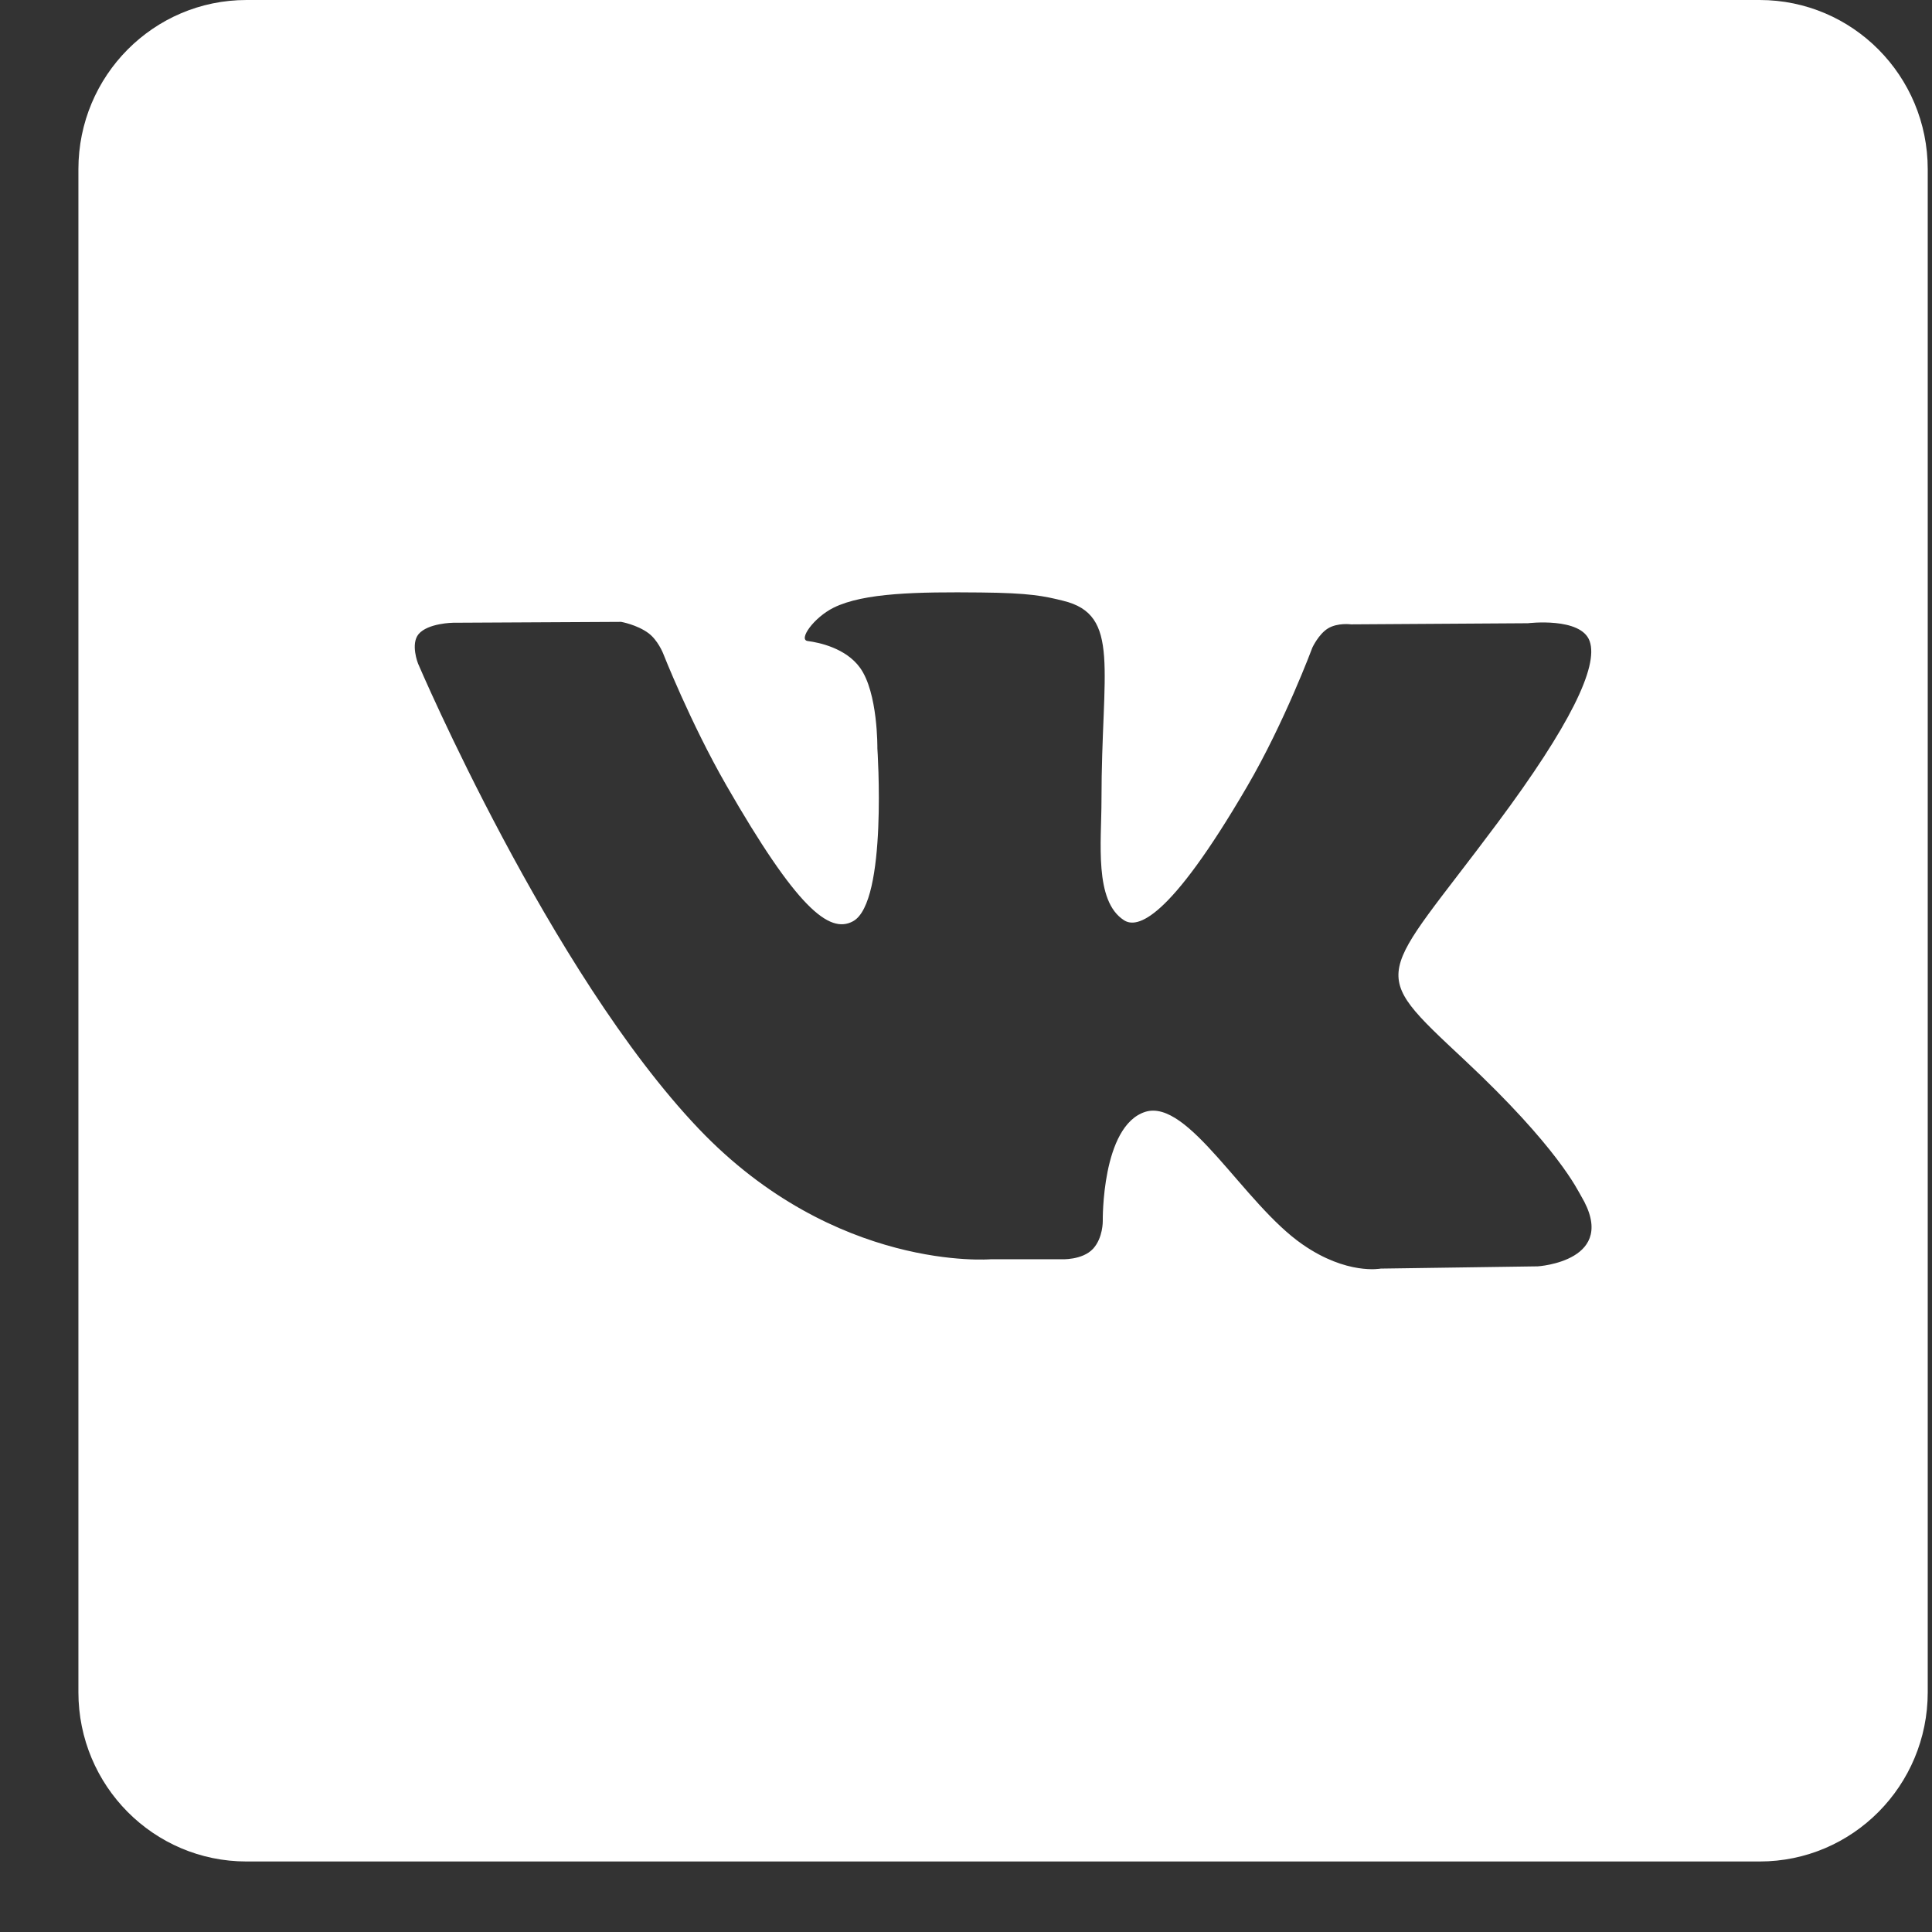<svg width="24" height="24" viewBox="0 0 24 24" fill="none" xmlns="http://www.w3.org/2000/svg">
<rect x="0" y="0" width="24" height="24" fill="#333333" stroke="none"/>
<path d="M21.859 0H3.062C1.908 0 0.974 0.941 0.974 2.102V21.021C0.974 22.183 1.908 23.124 3.062 23.124H21.859C23.013 23.124 23.947 22.183 23.947 21.021V2.102C23.947 0.941 23.013 0 21.859 0ZM19.103 15.731L17.152 15.759C17.152 15.759 16.732 15.842 16.181 15.459C15.451 14.955 14.763 13.642 14.226 13.812C13.682 13.987 13.699 15.168 13.699 15.168C13.699 15.168 13.703 15.376 13.579 15.512C13.444 15.658 13.18 15.643 13.18 15.643H12.306C12.306 15.643 10.378 15.804 8.679 14.021C6.829 12.078 5.193 8.243 5.193 8.243C5.193 8.243 5.097 8.001 5.2 7.877C5.316 7.74 5.628 7.736 5.628 7.736L7.716 7.725C7.716 7.725 7.913 7.76 8.055 7.865C8.171 7.951 8.236 8.113 8.236 8.113C8.236 8.113 8.574 8.974 9.022 9.754C9.895 11.274 10.3 11.607 10.597 11.444C11.029 11.207 10.899 9.296 10.899 9.296C10.899 9.296 10.908 8.602 10.682 8.293C10.507 8.052 10.177 7.981 10.033 7.963C9.915 7.947 10.107 7.672 10.357 7.548C10.733 7.363 11.397 7.352 12.182 7.36C12.793 7.366 12.969 7.404 13.207 7.463C13.928 7.638 13.683 8.315 13.683 9.939C13.683 10.459 13.59 11.191 13.962 11.431C14.123 11.536 14.514 11.447 15.491 9.772C15.956 8.977 16.303 8.044 16.303 8.044C16.303 8.044 16.38 7.878 16.497 7.806C16.619 7.733 16.782 7.756 16.782 7.756L18.98 7.742C18.98 7.742 19.64 7.662 19.747 7.964C19.86 8.279 19.501 9.016 18.603 10.222C17.128 12.202 16.964 12.018 18.189 13.164C19.359 14.258 19.6 14.79 19.641 14.857C20.124 15.667 19.103 15.731 19.103 15.731Z" fill="white"/>
</svg>
